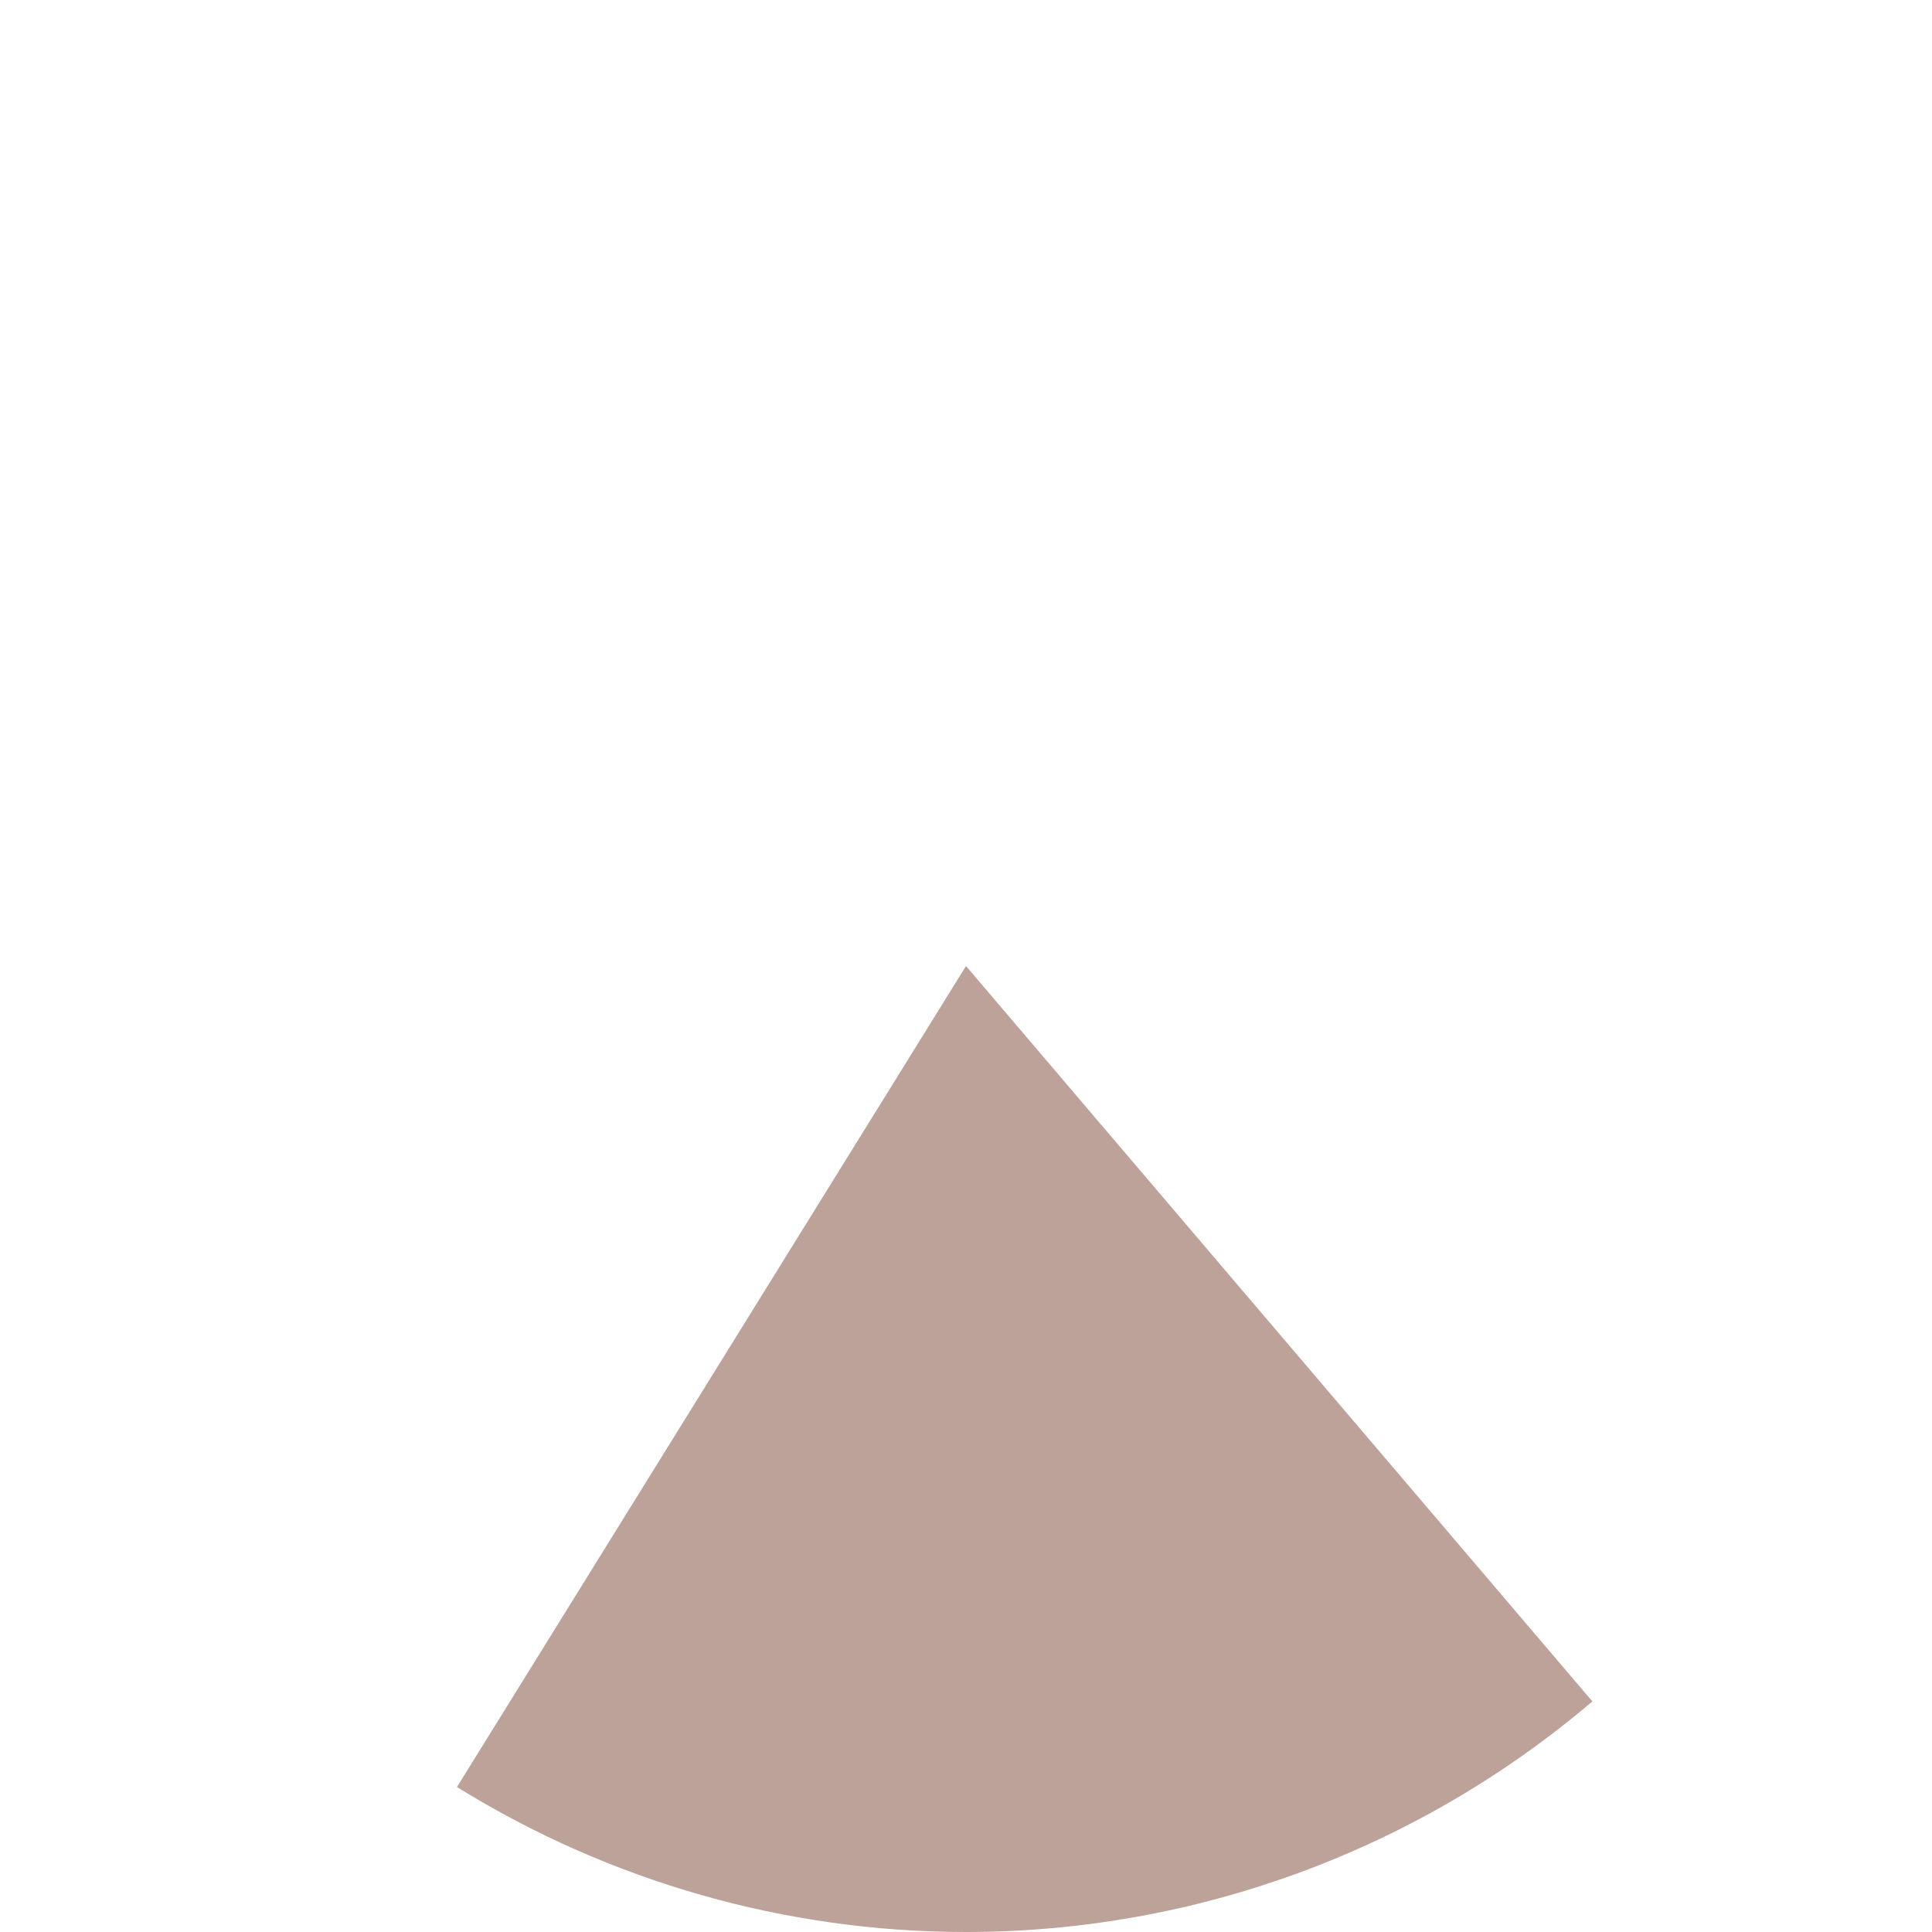 ﻿<?xml version="1.0" encoding="utf-8"?>
<svg version="1.1" xmlns:xlink="http://www.w3.org/1999/xlink" width="280px" height="280px" xmlns="http://www.w3.org/2000/svg">
  <g transform="matrix(1 0 0 1 -3139 1618 )">
    <path d="M 3205.227 -1359.014  L 3279 -1478  L 3369.778 -1371.42  C 3344.451 -1349.848  3312.269 -1338  3279 -1338  C 3252.932 -1338  3227.382 -1345.278  3205.227 -1359.014  Z " fill-rule="nonzero" fill="#bda29a" stroke="none" />
  </g>
</svg>